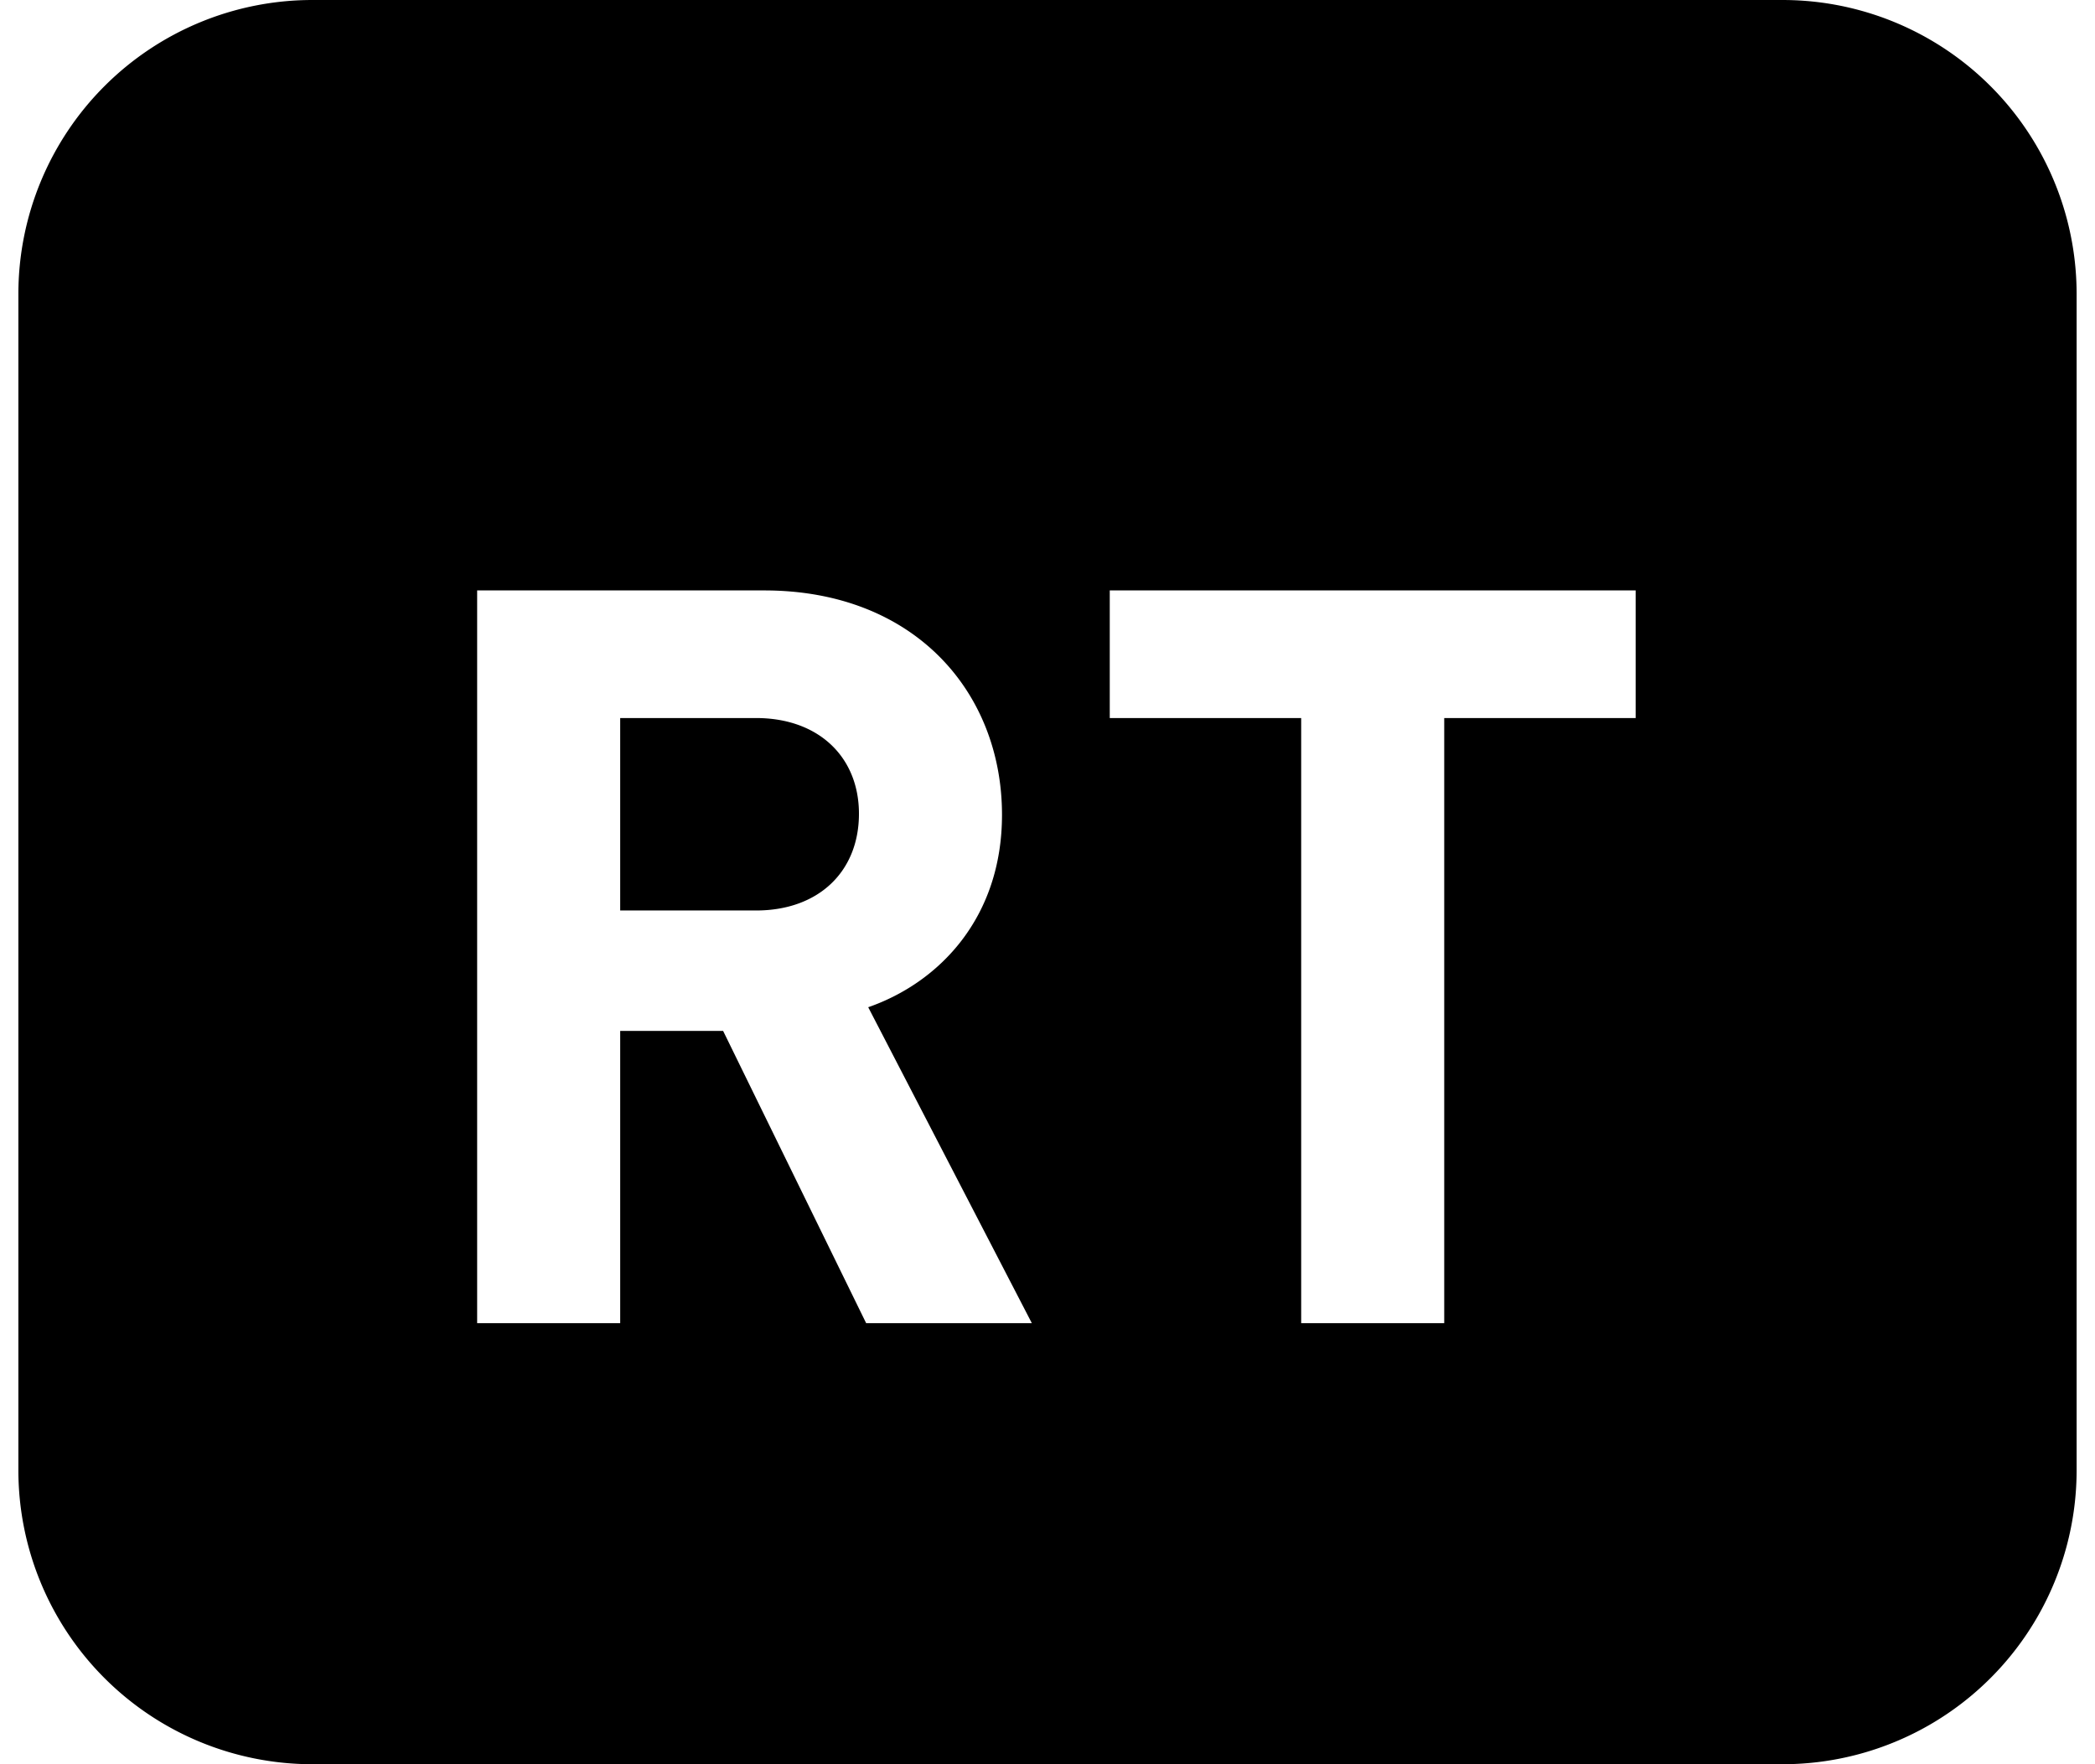 <svg xmlns:xlink="http://www.w3.org/1999/xlink" height="16" width="19" title="Real Time" alt="Real Time" class="styledSvg-sc-1hvwmfy-0 kPPPFY" viewBox="0 0 28 24" xmlns="http://www.w3.org/2000/svg"><path d="M24 0a4 4 0 014 4v16a4 4 0 01-4 4H4a4 4 0 01-4-4V4a4 4 0 014-4h20zM10.147 8.032H6.241V18h1.946v-3.976h1.4L11.533 18h2.254l-2.226-4.298c.966-.336 1.82-1.218 1.82-2.618 0-1.666-1.19-3.052-3.234-3.052zm11.854 0h-7.154v1.736h2.604V18h1.946V9.768h2.604V8.032zM10.035 9.768c.854 0 1.4.532 1.4 1.302 0 .784-.546 1.316-1.4 1.316H8.187V9.768h1.848z" fill-rule="evenodd"></path></svg>